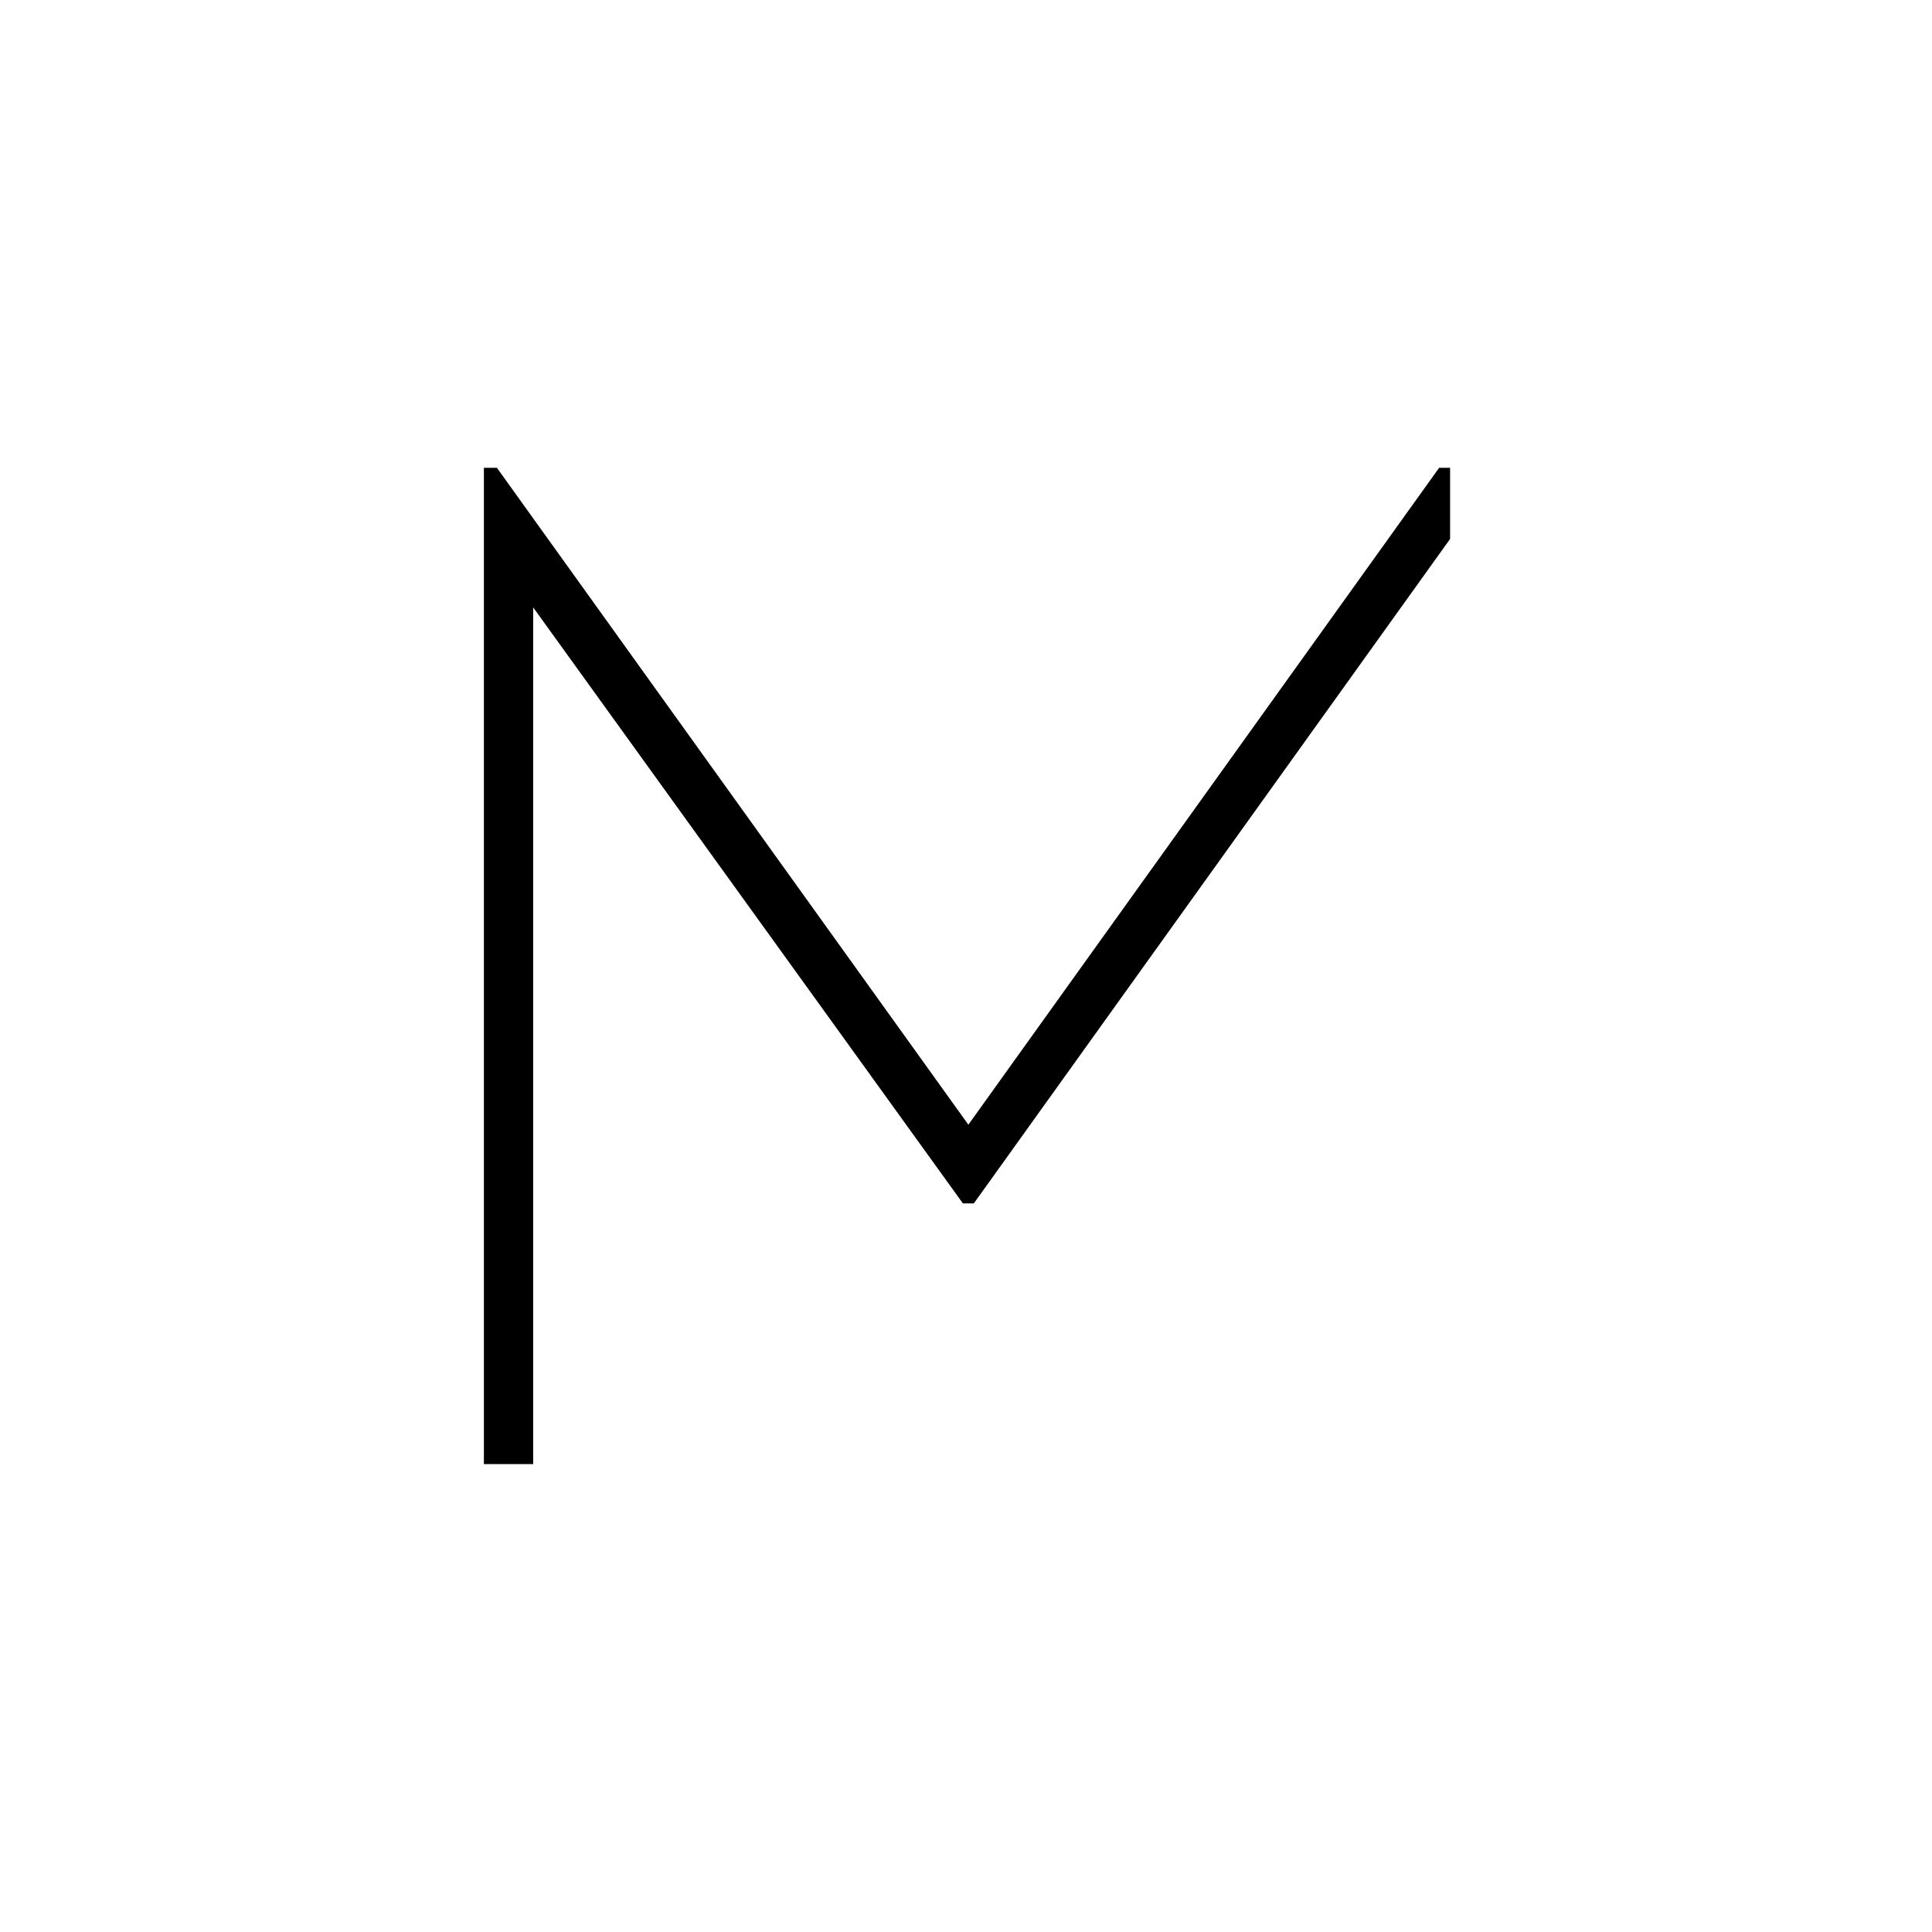 <?xml version="1.0" encoding="UTF-8" standalone="no"?>
<!-- Created with Inkscape (http://www.inkscape.org/) -->

<svg
   width="4096"
   height="4096"
   viewBox="0 0 1083.733 1083.733"
   version="1.1"
   id="svg751"
   inkscape:version="1.3.2 (091e20e, 2023-11-25)"
   sodipodi:docname="drawing_inkscape_favicon_border_inverted_4096x4096.svg"
   inkscape:export-filename="drawing_inkscape_border_inverted_4096x4096_transparent.png"
   inkscape:export-xdpi="96"
   inkscape:export-ydpi="96"
   xml:space="preserve"
   xmlns:inkscape="http://www.inkscape.org/namespaces/inkscape"
   xmlns:sodipodi="http://sodipodi.sourceforge.net/DTD/sodipodi-0.dtd"
   xmlns="http://www.w3.org/2000/svg"
   xmlns:svg="http://www.w3.org/2000/svg"><sodipodi:namedview
     id="namedview753"
     pagecolor="#ffffff"
     bordercolor="#000000"
     borderopacity="0"
     inkscape:showpageshadow="false"
     inkscape:pageopacity="0"
     inkscape:pagecheckerboard="false"
     inkscape:deskcolor="#c6c6c6"
     inkscape:document-units="mm"
     showgrid="false"
     inkscape:zoom="0.12325626"
     inkscape:cx="2113.4829"
     inkscape:cy="2592.1604"
     inkscape:window-width="1792"
     inkscape:window-height="1016"
     inkscape:window-x="0"
     inkscape:window-y="25"
     inkscape:window-maximized="0"
     inkscape:current-layer="g1"
     showborder="false"
     borderlayer="false"
     shape-rendering="auto"
     showguides="true"
     inkscape:export-bgcolor="#ffffff00" /><defs
     id="defs748" /><g
     inkscape:label="Layer 1"
     inkscape:groupmode="layer"
     id="layer1"
     transform="translate(-50.008,-84.868)"><g
       id="g1"
       transform="matrix(7.549,0,0,7.549,-240.522,-212.091)"
       style="stroke-width:0.132"><g
         id="g2"
         transform="translate(17.944,29.203)"
         style="fill:#000000;fill-opacity:1;stroke-width:0.132"><path
           style="font-size:192px;font-family:Despairs;-inkscape-font-specification:'Despairs, Normal';fill:#000000;fill-opacity:1;stroke-width:0.126;stroke-linecap:square"
           d="m 697.786,-85.974 v 0 h 1.518 v 9.866 l -66.024,92.111 h -1.518 L 572.189,-66.622 V 52.144 h -6.83 V -85.974 h 1.802 l 65.36,91.067 z"
           transform="matrix(0.536,0,0,0.536,-246.534,90.976)"
           id="text1" /></g></g></g></svg>
